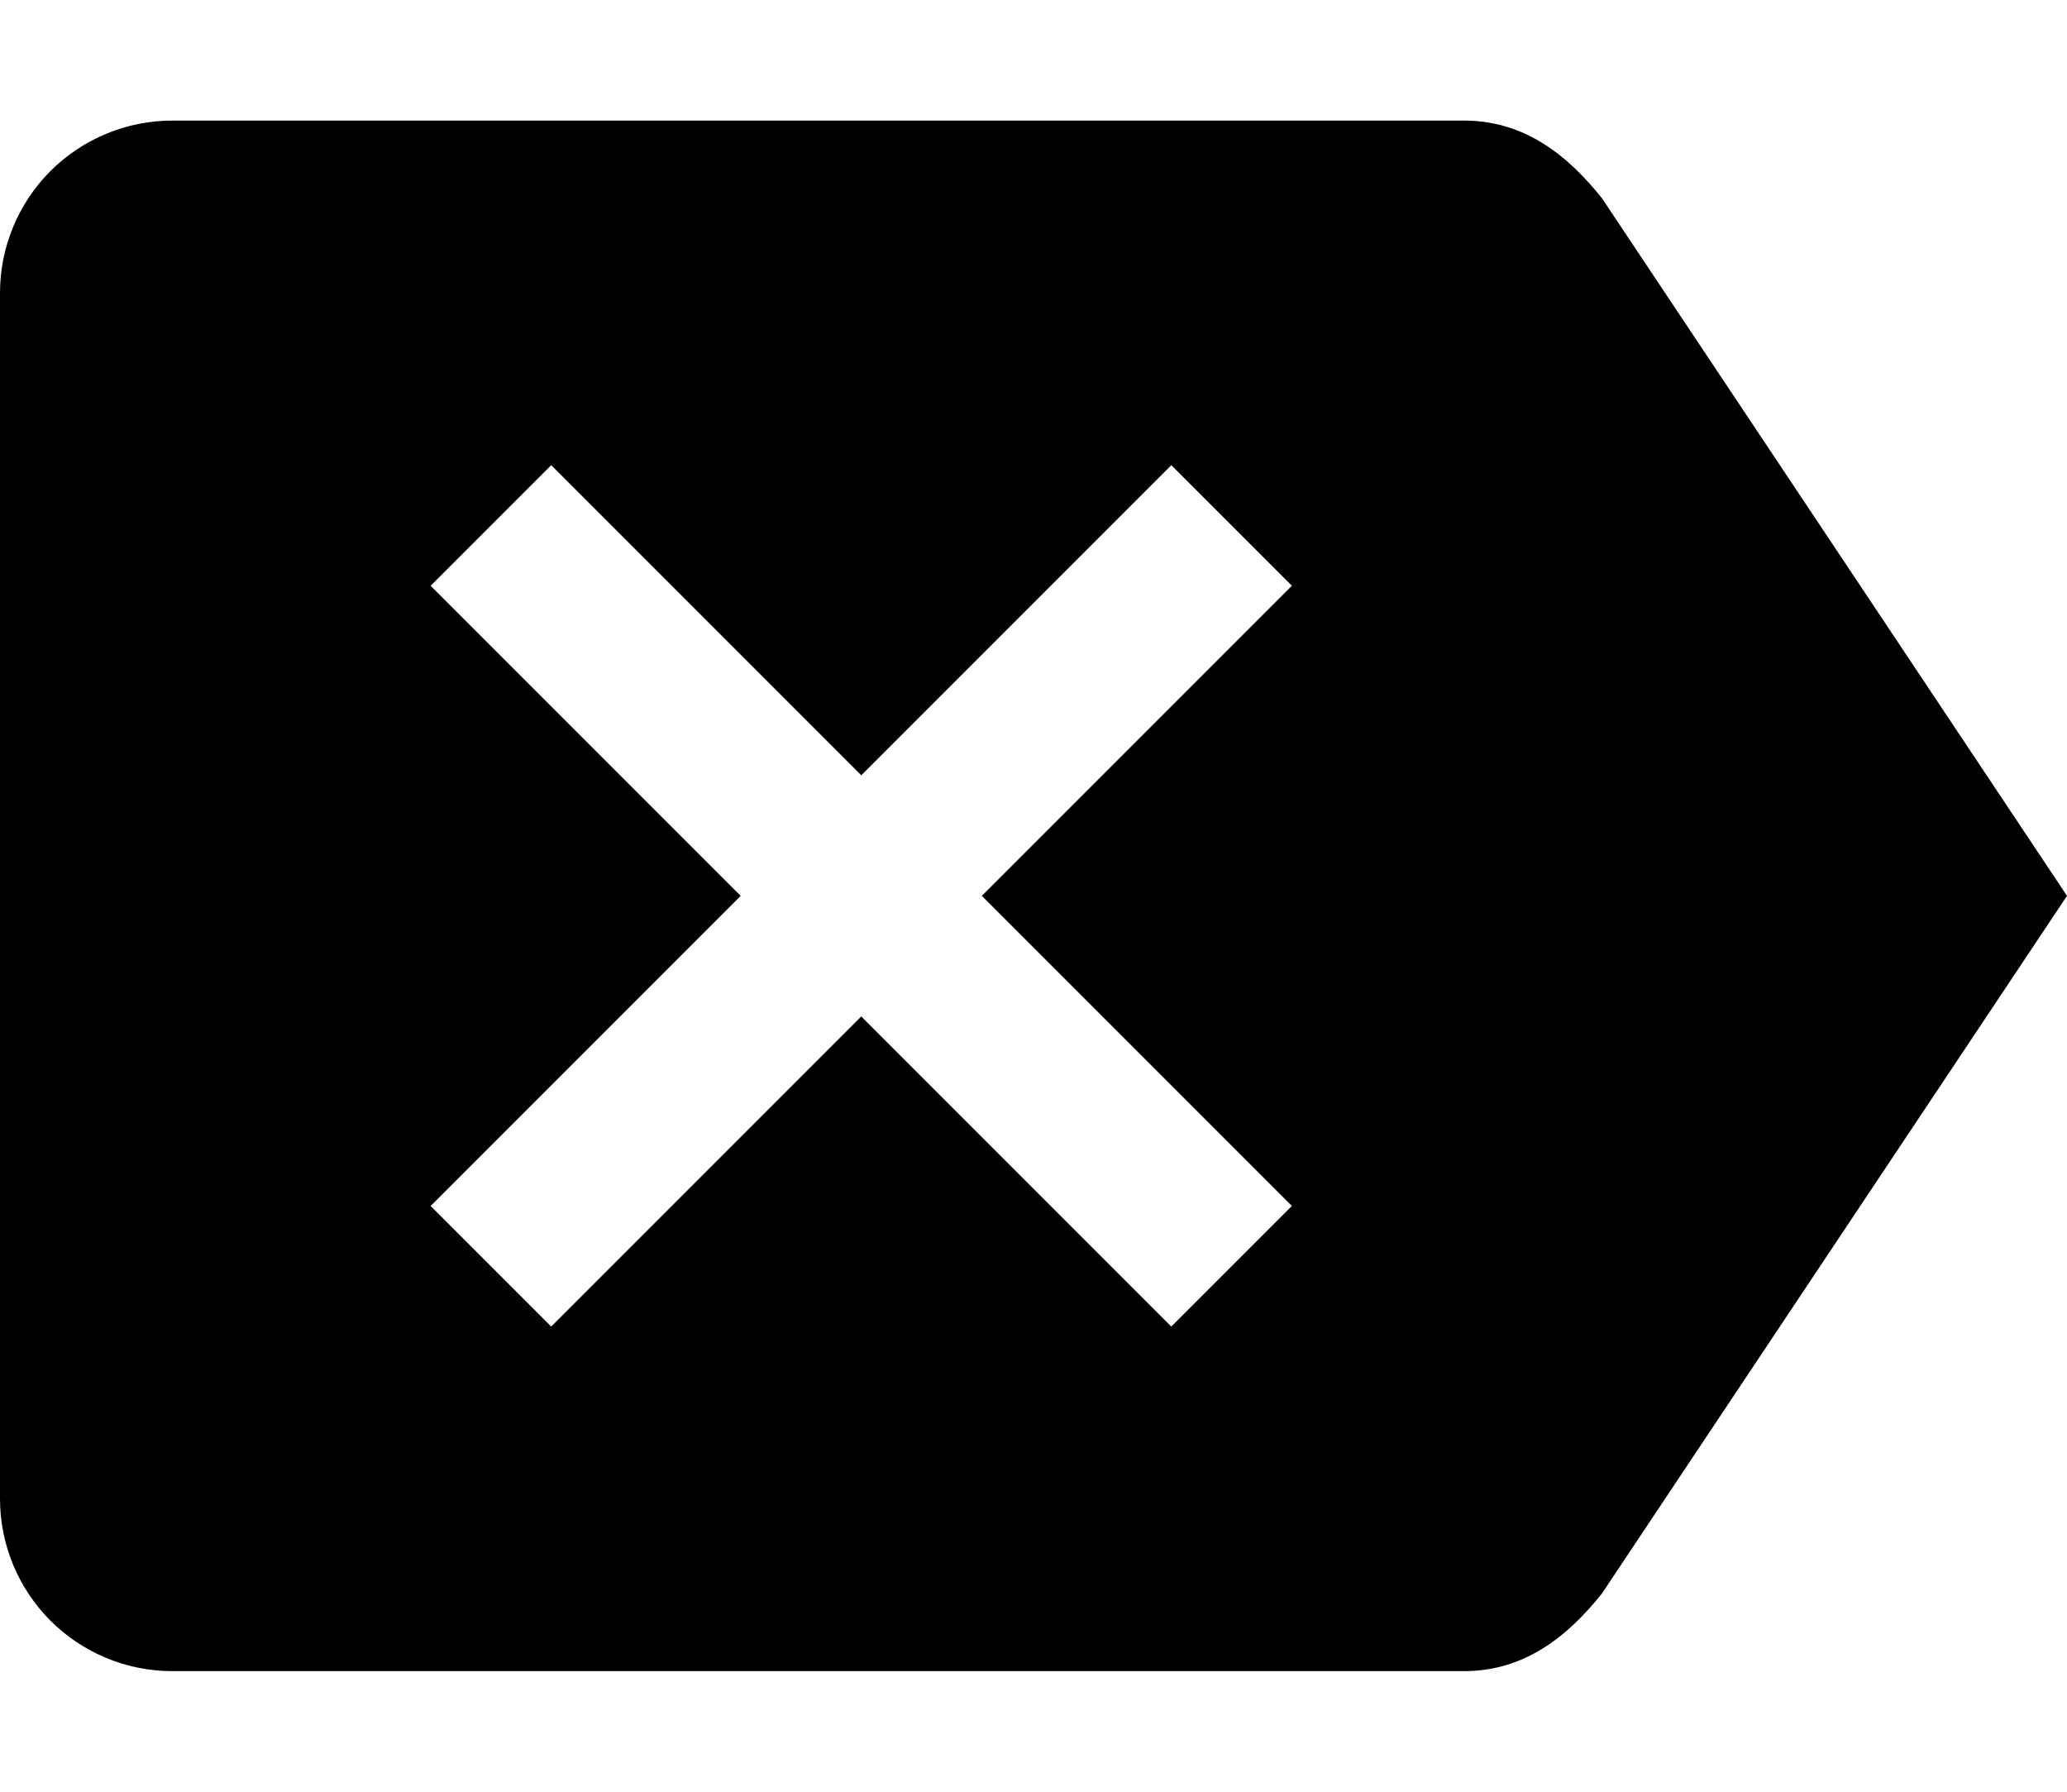 <svg width="15" height="13" viewBox="0 0 15 13" fill="none" xmlns="http://www.w3.org/2000/svg">
<path d="M1.25 12.125H10.625C11.062 12.125 11.375 11.875 11.625 11.562L15 6.5L11.625 1.438C11.375 1.125 11.062 0.875 10.625 0.875H1.25C0.918 0.875 0.601 1.007 0.366 1.241C0.132 1.476 0 1.793 0 2.125L0 10.875C0 11.207 0.132 11.524 0.366 11.759C0.601 11.993 0.918 12.125 1.25 12.125ZM3.125 4.25L4 3.375L6.25 5.625L8.5 3.375L9.375 4.25L7.125 6.5L9.375 8.75L8.5 9.625L6.25 7.375L4 9.625L3.125 8.75L5.375 6.5" fill="black"/>
</svg>
